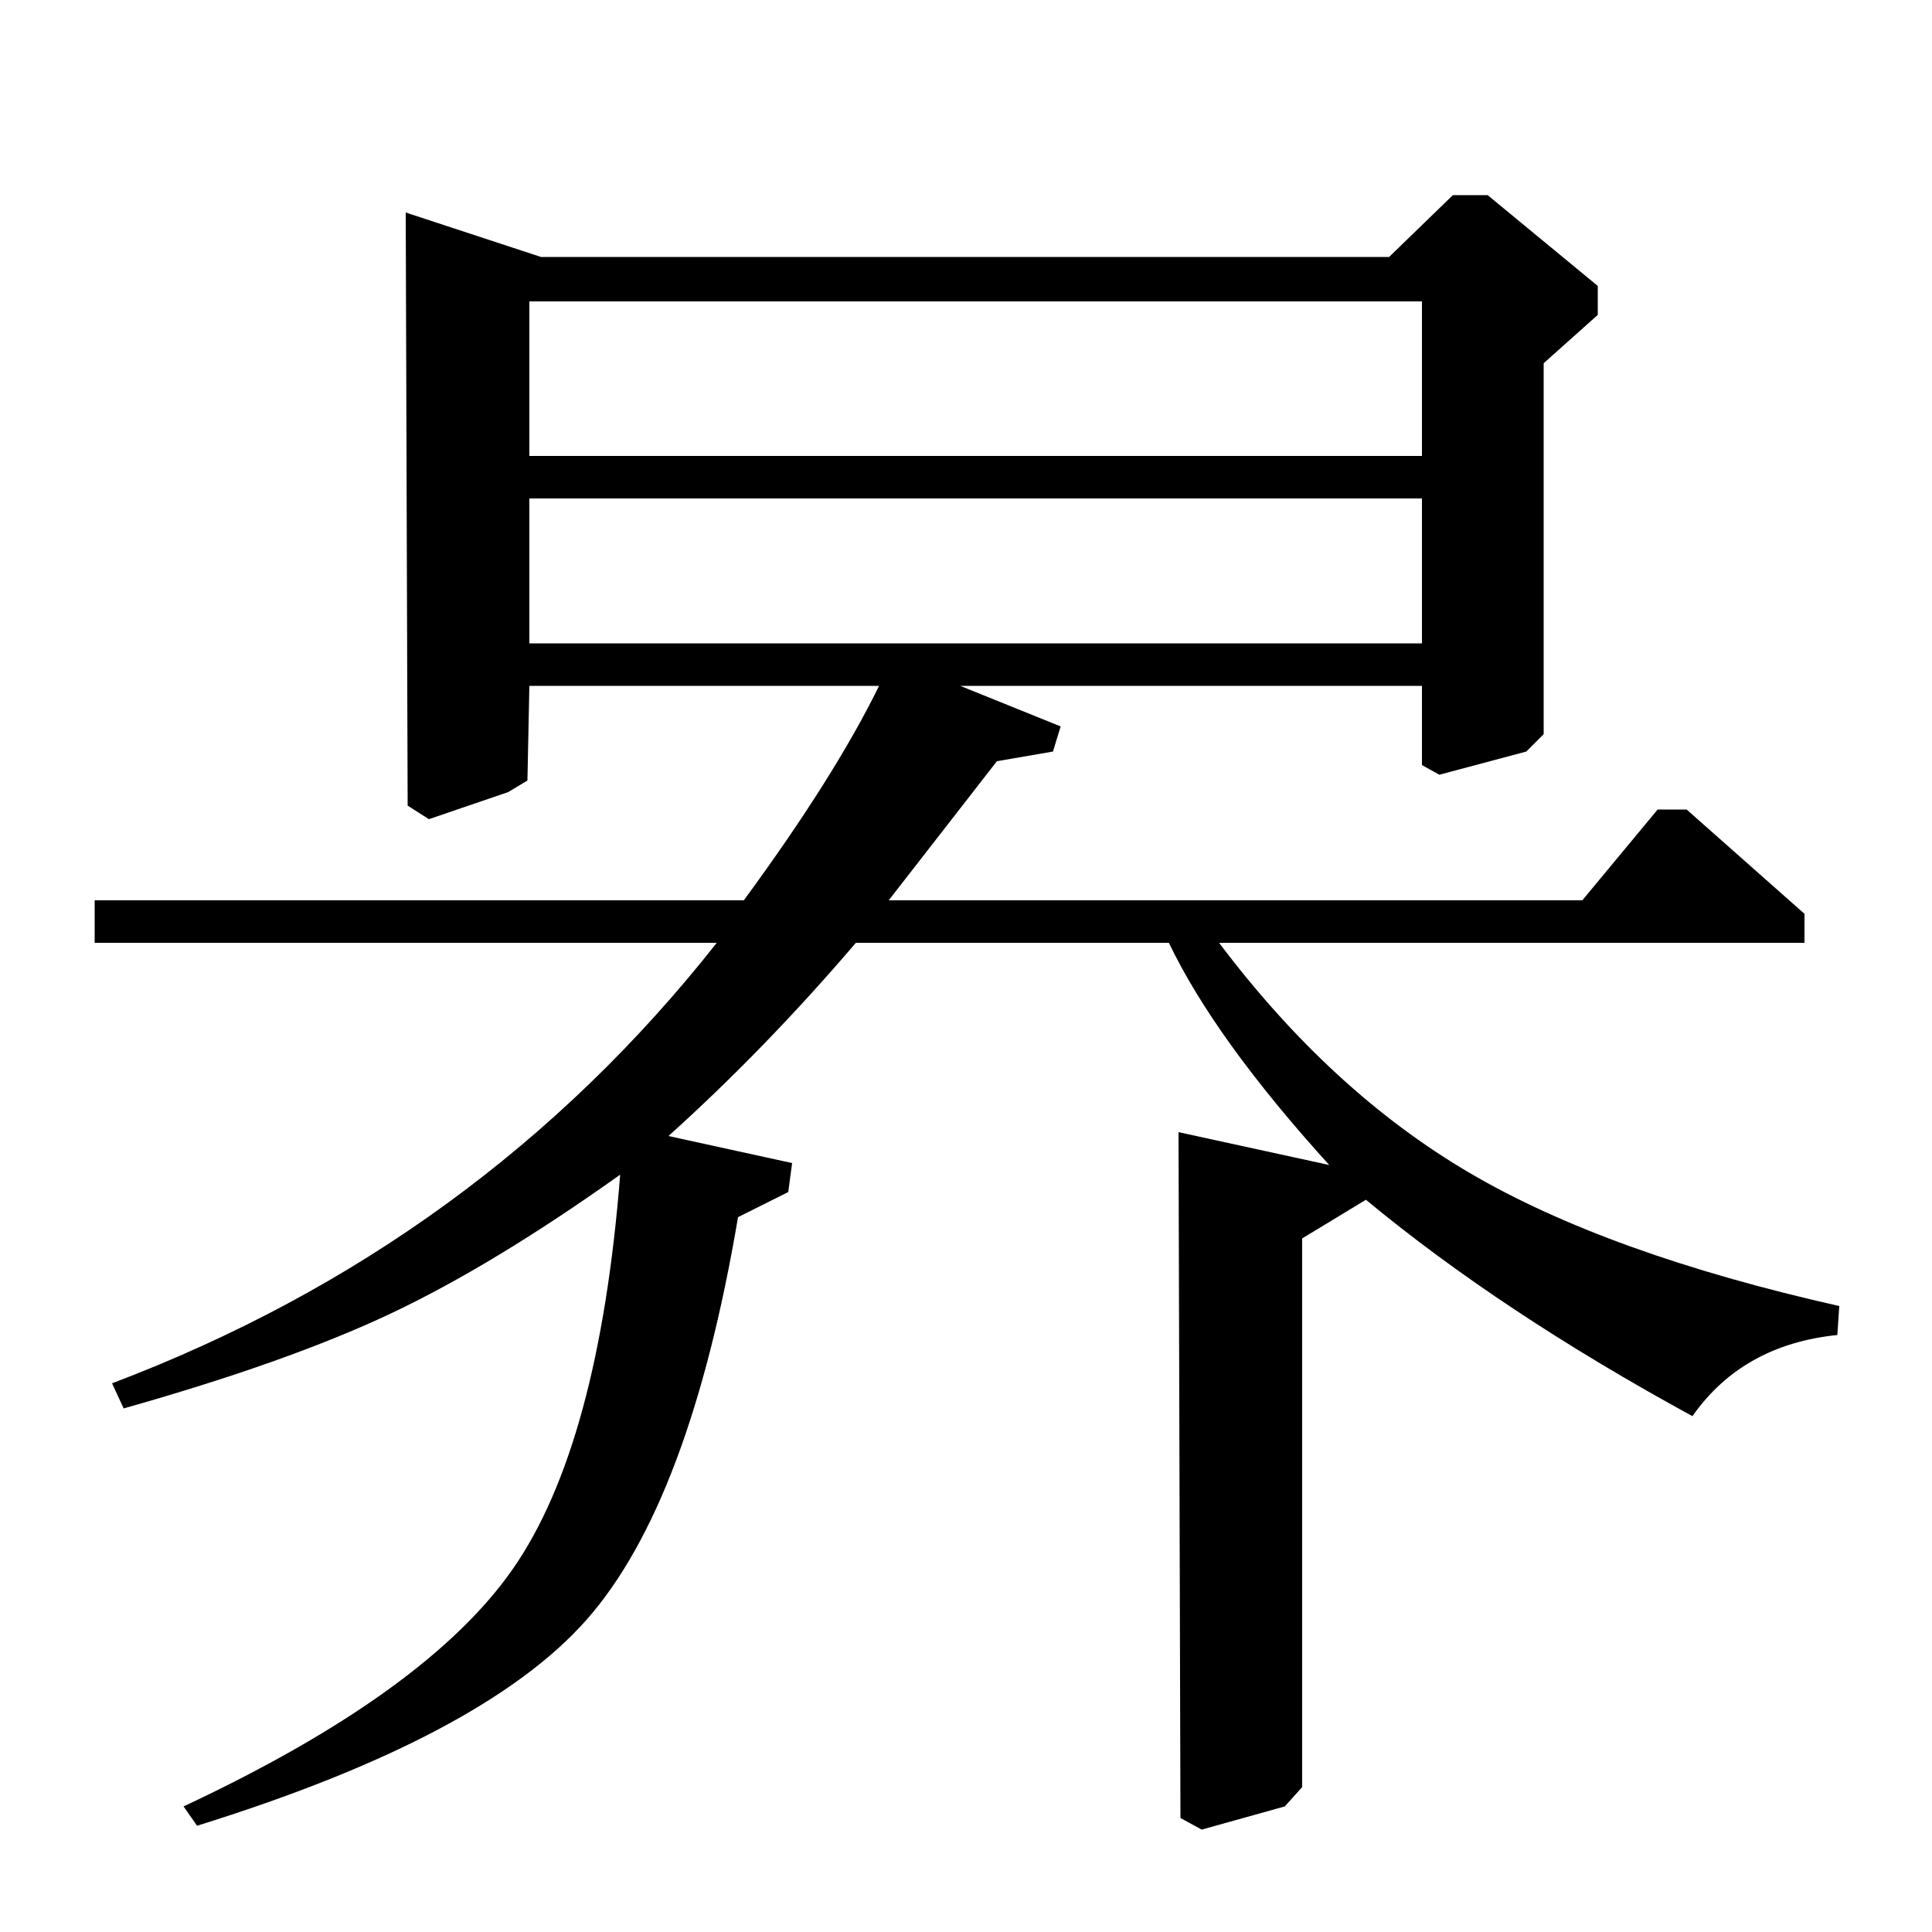 <?xml version="1.0" standalone="no"?>
<!DOCTYPE svg PUBLIC "-//W3C//DTD SVG 1.1//EN" "http://www.w3.org/Graphics/SVG/1.1/DTD/svg11.dtd" >
<svg xmlns="http://www.w3.org/2000/svg" xmlns:xlink="http://www.w3.org/1999/xlink" version="1.1" viewBox="0 -140 1000 1000">
  <g transform="matrix(1 0 0 -1 0 860)">
   <path fill="currentColor"
d="M497 645l52 -21l-4 -13l-29 -5l-56 -72h359l39 47h15l61 -54v-15h-303q58 -77 129.5 -119t191.5 -69l-1 -15q-49 -5 -75 -42q-99 54 -169 112l-33 -20v-284l-9 -10l-43 -12l-11 6l-1 355l78 -17q-59 65 -83 115h-162q-47 -55 -97 -100l64 -14l-2 -15l-26 -13
q-25 -148 -78.5 -208.5t-201.5 -106.5l-7 10q126 59 170.5 123t55.5 204q-66 -47 -119 -72t-138 -49l-6 13q190 72 313 228h-322v22h336q47 64 70 111h-181l-1 -49l-10 -6l-41 -14l-11 7l-1 307l70 -23h439l33 32h18l57 -47v-15l-28 -25v-192l-9 -9l-45 -12l-9 5v41h-239z
M736 844h-462v-80h462v80zM736 742h-462v-75h462v75z" />
  </g>

</svg>
